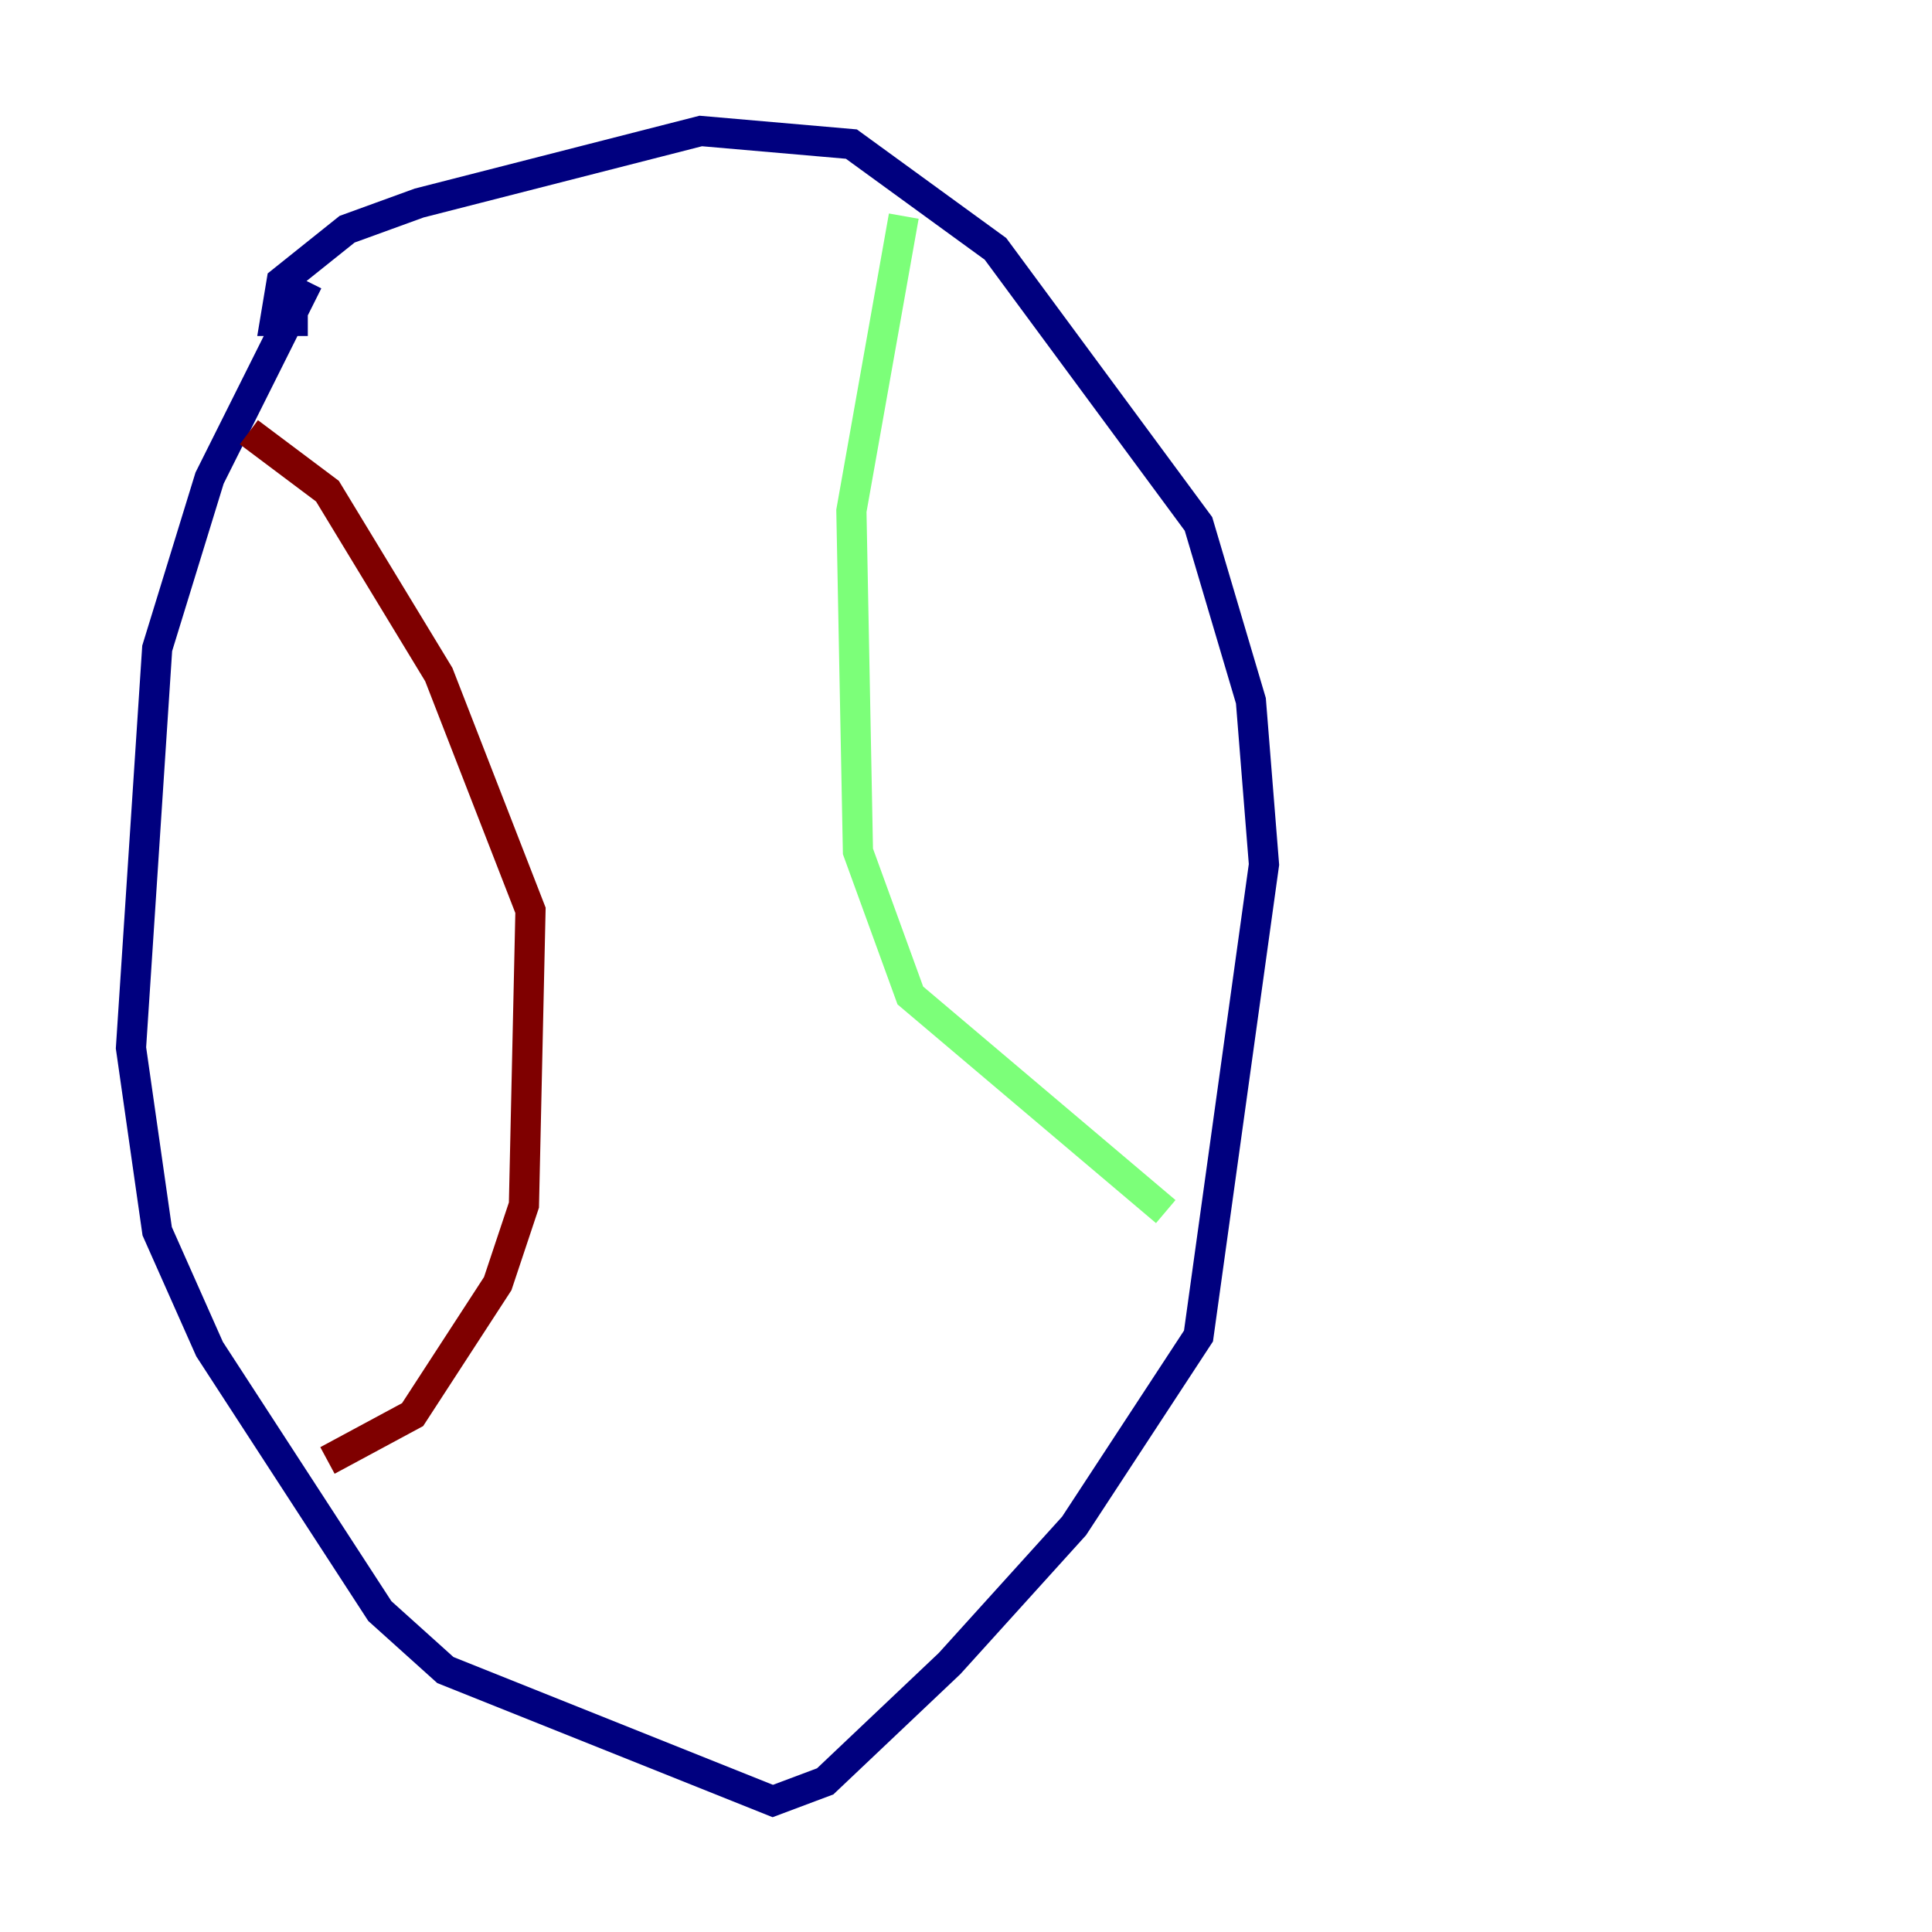 <?xml version="1.0" encoding="utf-8" ?>
<svg baseProfile="tiny" height="128" version="1.2" viewBox="0,0,128,128" width="128" xmlns="http://www.w3.org/2000/svg" xmlns:ev="http://www.w3.org/2001/xml-events" xmlns:xlink="http://www.w3.org/1999/xlink"><defs /><polyline fill="none" points="20.393,18.658 13.885,31.675 10.414,42.956 8.678,69.424 10.414,81.573 13.885,89.383 25.166,106.739 29.505,110.644 51.2,119.322 54.671,118.02 62.915,110.21 71.159,101.098 79.403,88.515 83.742,57.275 82.875,46.427 79.403,34.712 65.953,16.488 56.407,9.546 46.427,8.678 27.77,13.451 22.997,15.186 18.658,18.658 18.224,21.261 20.393,21.261" stroke="#00007f" stroke-width="2" /><polyline fill="none" points="59.878,14.319 56.407,33.844 56.841,56.407 60.312,65.953 77.234,80.271" stroke="#7cff79" stroke-width="2" /><polyline fill="none" points="16.488,28.637 21.695,32.542 29.071,44.691 35.146,60.312 34.712,79.837 32.976,85.044 27.336,93.722 21.695,96.759" stroke="#7f0000" stroke-width="2" /></svg>